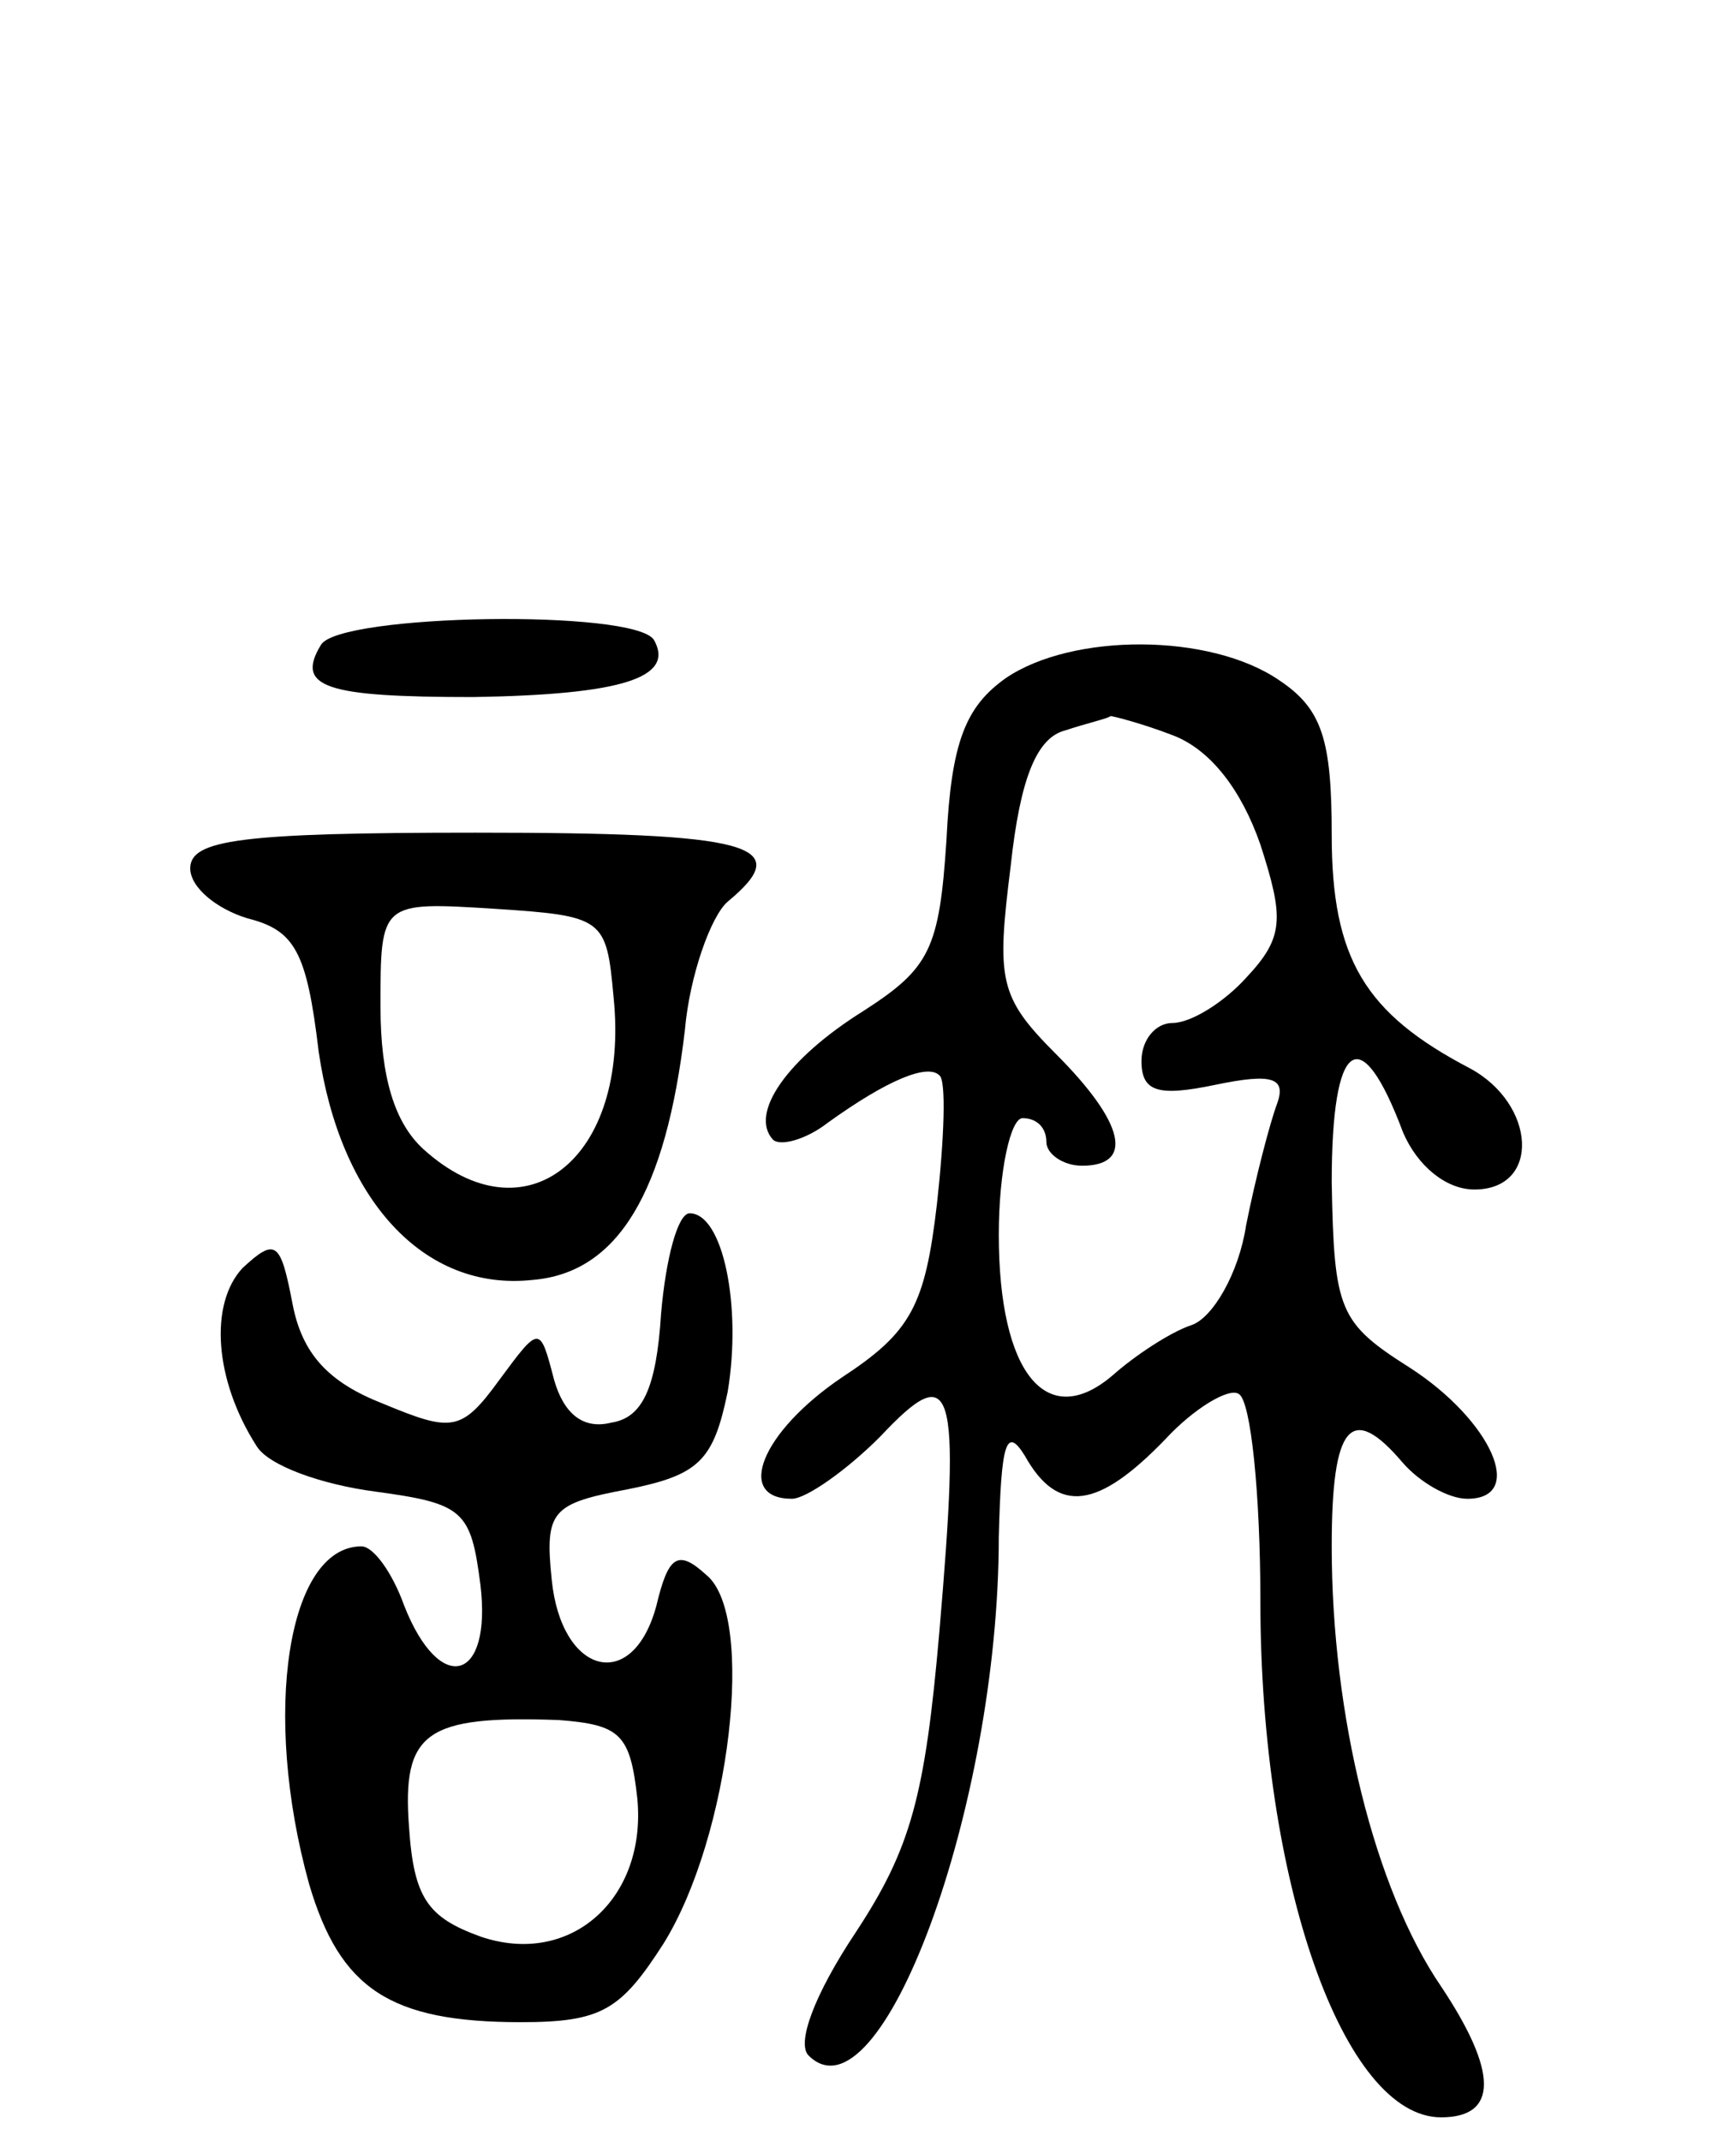 <svg version="1.0" xmlns="http://www.w3.org/2000/svg"
 width="73pt" height="90pt" viewBox="0 0 73 90"
 preserveAspectRatio="xMidYMid meet">
<g transform="translate(0,90) scale(0.1,-0.1)"
fill="#000000" stroke="none">
<path d="M135 629 c-11 -18 2 -22 64 -22 62 1 85 8 76 24 -8 13 -132 11 -140
-2z"/>
<path d="M423 615 c-17 -12 -23 -27 -25 -68 -3 -46 -7 -54 -35 -72 -32 -20
-48 -43 -38 -54 3 -3 14 0 23 7 25 18 42 25 47 20 3 -2 2 -27 -1 -54 -5 -43
-11 -54 -40 -73 -34 -23 -45 -51 -21 -51 6 0 23 12 37 26 31 33 34 23 25 -82
-6 -69 -12 -91 -35 -126 -18 -27 -25 -47 -20 -52 30 -30 80 104 80 218 1 39 3
47 11 34 14 -25 31 -22 59 7 12 13 27 22 31 19 5 -3 9 -42 9 -87 0 -118 35
-217 76 -217 24 0 24 19 0 55 -28 41 -46 114 -46 185 0 51 8 61 30 35 7 -8 19
-15 27 -15 25 0 10 33 -24 55 -30 19 -32 24 -33 78 0 60 12 69 30 21 6 -14 18
-24 30 -24 28 0 26 36 -2 51 -44 23 -58 46 -58 98 0 40 -4 53 -22 65 -29 20
-87 20 -115 1z m70 -24 c16 -6 29 -23 37 -46 10 -31 10 -39 -6 -56 -9 -10 -23
-19 -31 -19 -7 0 -13 -7 -13 -16 0 -13 7 -15 31 -10 24 5 30 3 26 -8 -3 -8 -9
-31 -13 -51 -3 -20 -14 -39 -23 -42 -9 -3 -24 -13 -33 -21 -28 -24 -48 1 -48
59 0 27 5 49 10 49 6 0 10 -4 10 -10 0 -5 7 -10 15 -10 22 0 18 18 -11 47 -24
24 -25 31 -19 79 4 37 11 54 23 57 9 3 18 5 19 6 1 0 13 -3 26 -8z"/>
<path d="M80 535 c0 -8 11 -17 24 -21 20 -5 25 -14 30 -56 9 -62 44 -101 90
-96 36 3 56 37 64 105 2 23 11 48 18 54 29 24 10 29 -106 29 -99 0 -120 -3
-120 -15z m178 -54 c7 -68 -37 -103 -80 -64 -12 11 -18 30 -18 60 0 44 0 44
48 41 46 -3 47 -4 50 -37z"/>
<path d="M278 348 c-2 -32 -8 -44 -21 -46 -12 -3 -20 4 -24 18 -6 23 -6 23
-23 0 -16 -22 -20 -22 -49 -10 -23 9 -34 21 -38 42 -5 26 -7 28 -21 15 -14
-15 -12 -47 6 -75 5 -8 27 -16 50 -19 37 -5 40 -8 44 -39 5 -41 -17 -47 -32
-9 -5 14 -13 25 -18 25 -31 0 -42 -70 -22 -142 13 -44 34 -58 89 -58 34 0 42
5 60 33 28 45 39 138 18 155 -12 11 -16 8 -21 -13 -10 -37 -40 -29 -44 11 -3
29 0 32 32 38 30 6 36 12 42 41 6 36 -2 75 -16 75 -5 0 -10 -19 -12 -42z m-10
-204 c4 -42 -28 -71 -66 -58 -22 8 -28 16 -30 46 -3 40 7 47 63 45 26 -2 30
-6 33 -33z"/>
</g>
</svg>
